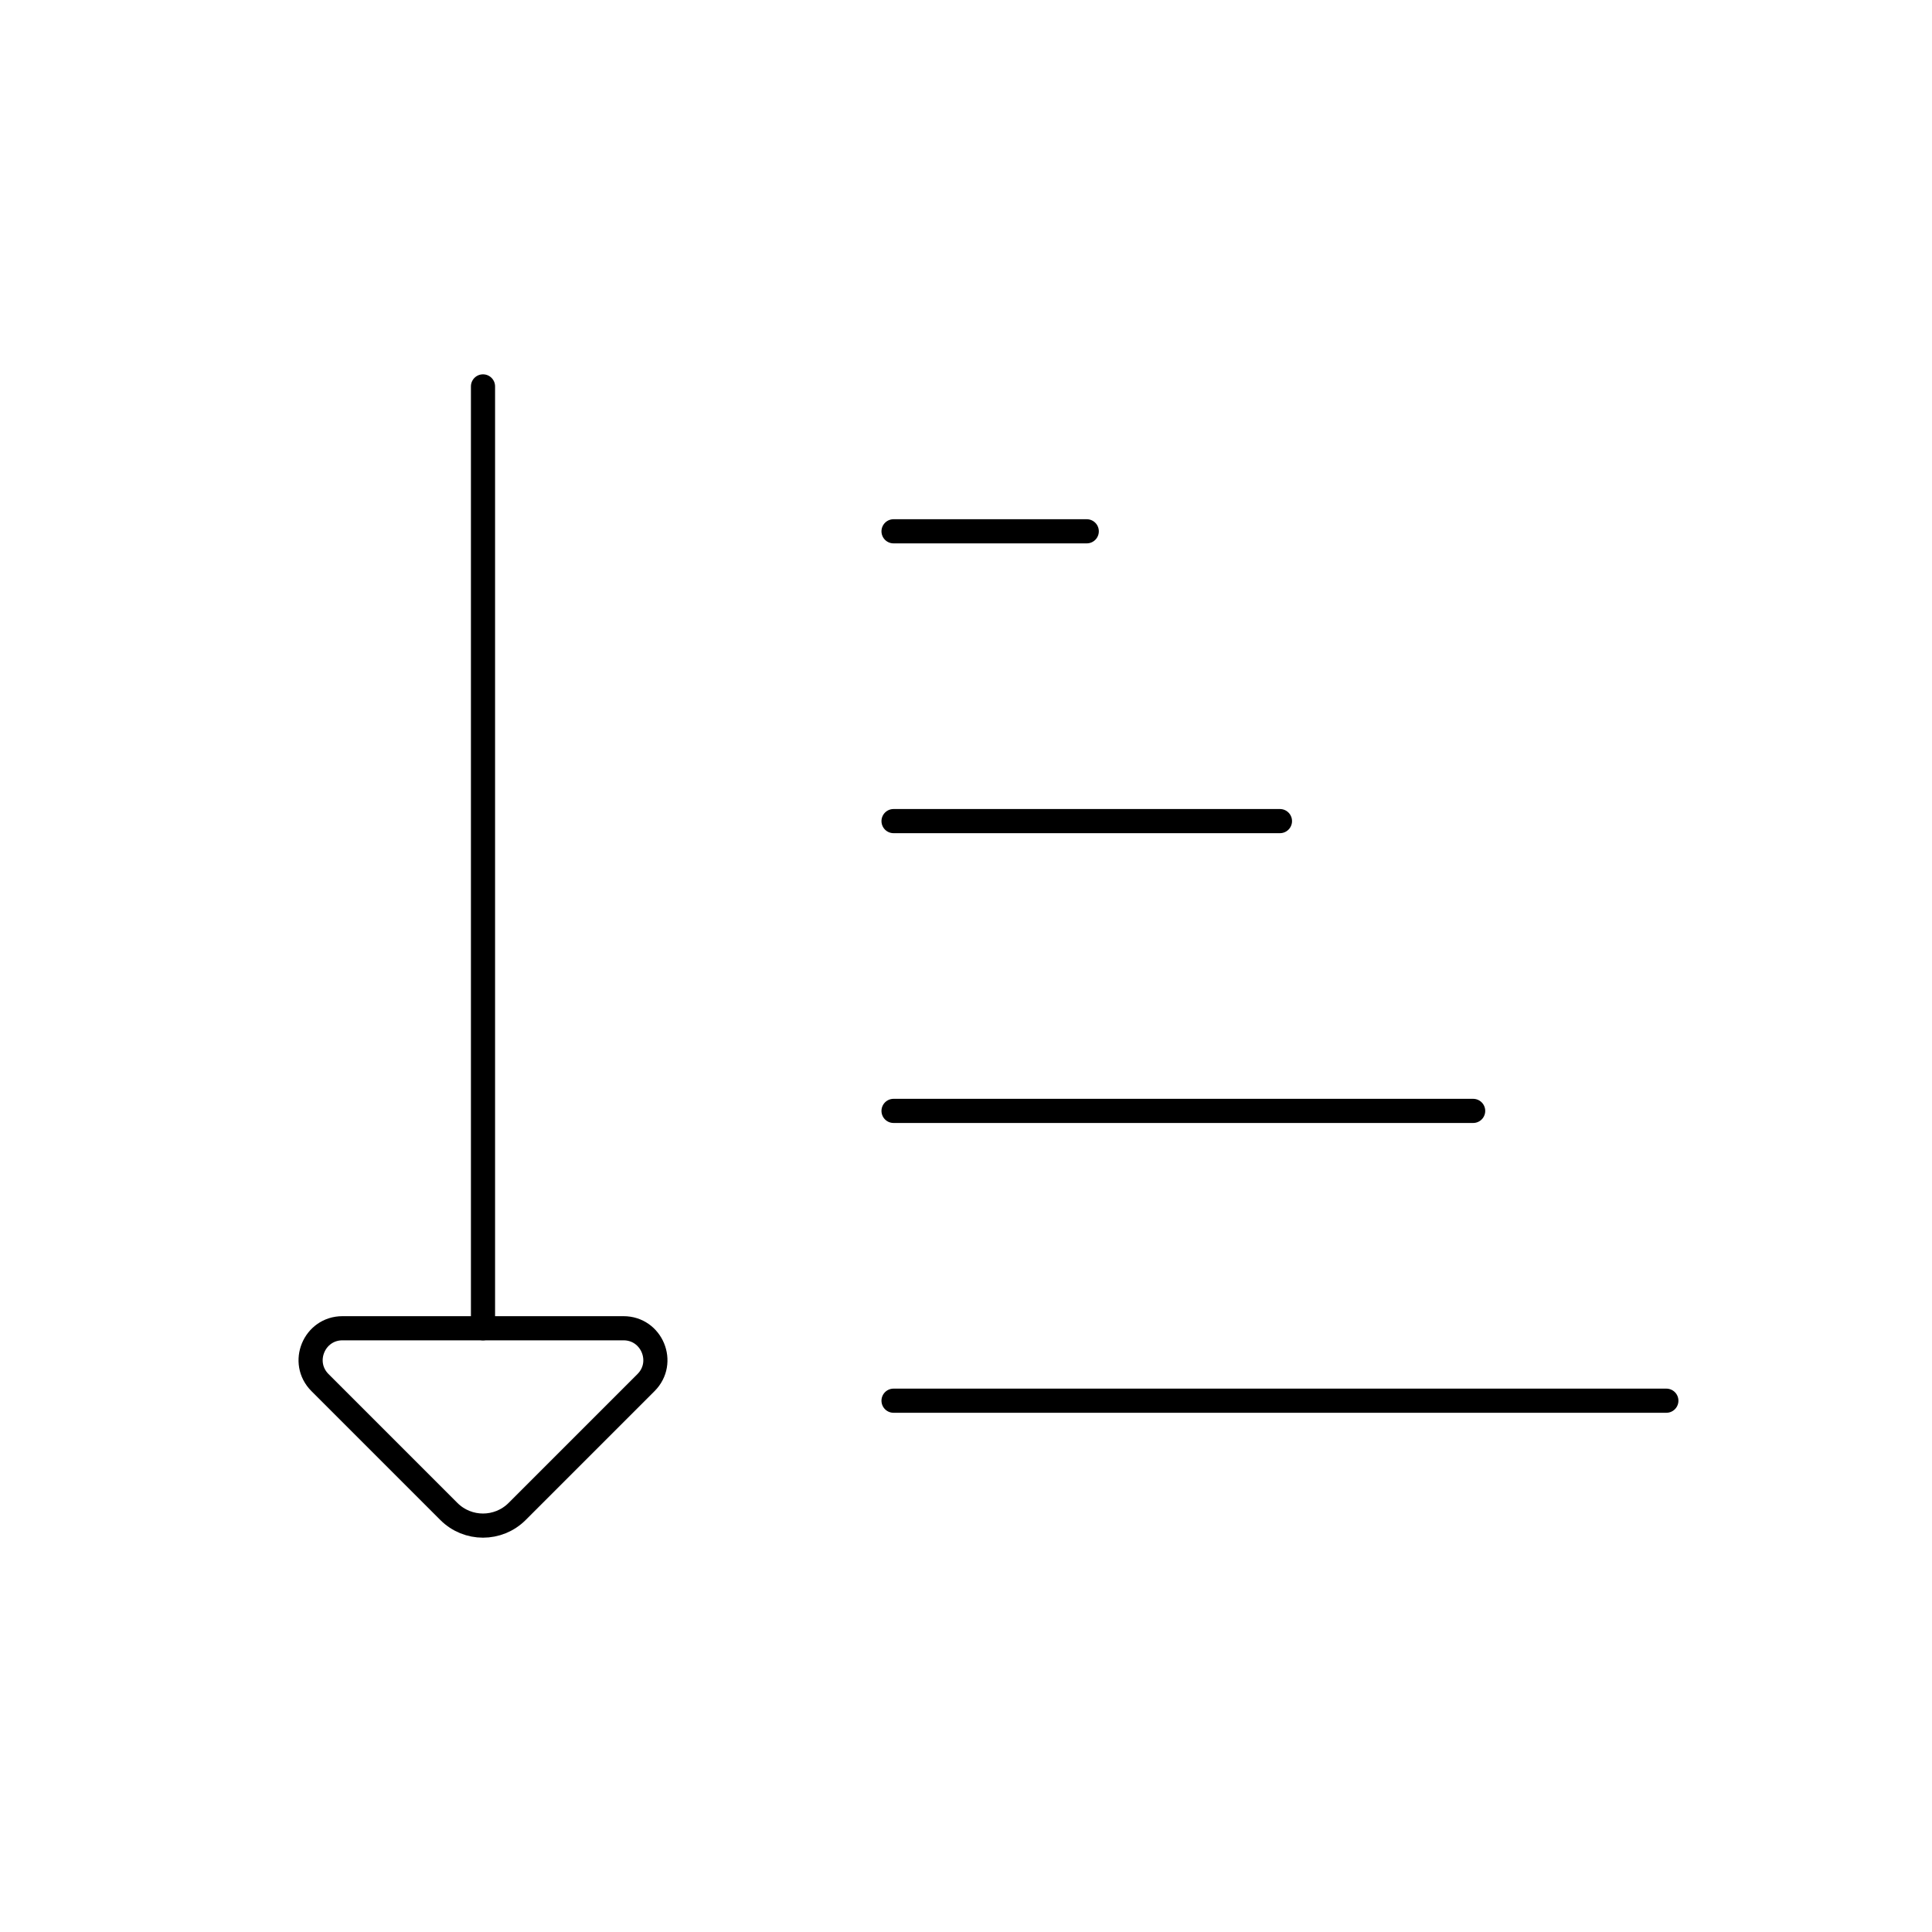 <svg viewBox="0 0 80 80" fill="none">
  <path d="M20 55L20 16" stroke="currentColor" stroke-linecap="round" stroke-linejoin="round" />
  <path d="M25.818 55H14.182C13.008 55 12.42 56.42 13.25 57.25L18.586 62.586C19.367 63.367 20.633 63.367 21.414 62.586L26.75 57.25C27.58 56.42 26.992 55 25.818 55Z" stroke="currentColor" stroke-linecap="round" stroke-linejoin="round" />
  <path d="M37 22H45" stroke="currentColor" stroke-linecap="round" stroke-linejoin="round" />
  <path d="M37 34H53" stroke="currentColor" stroke-linecap="round" stroke-linejoin="round" />
  <path d="M37 46L61 46" stroke="currentColor" stroke-linecap="round" stroke-linejoin="round" />
  <path d="M37 58L69 58" stroke="currentColor" stroke-linecap="round" stroke-linejoin="round" />
</svg>